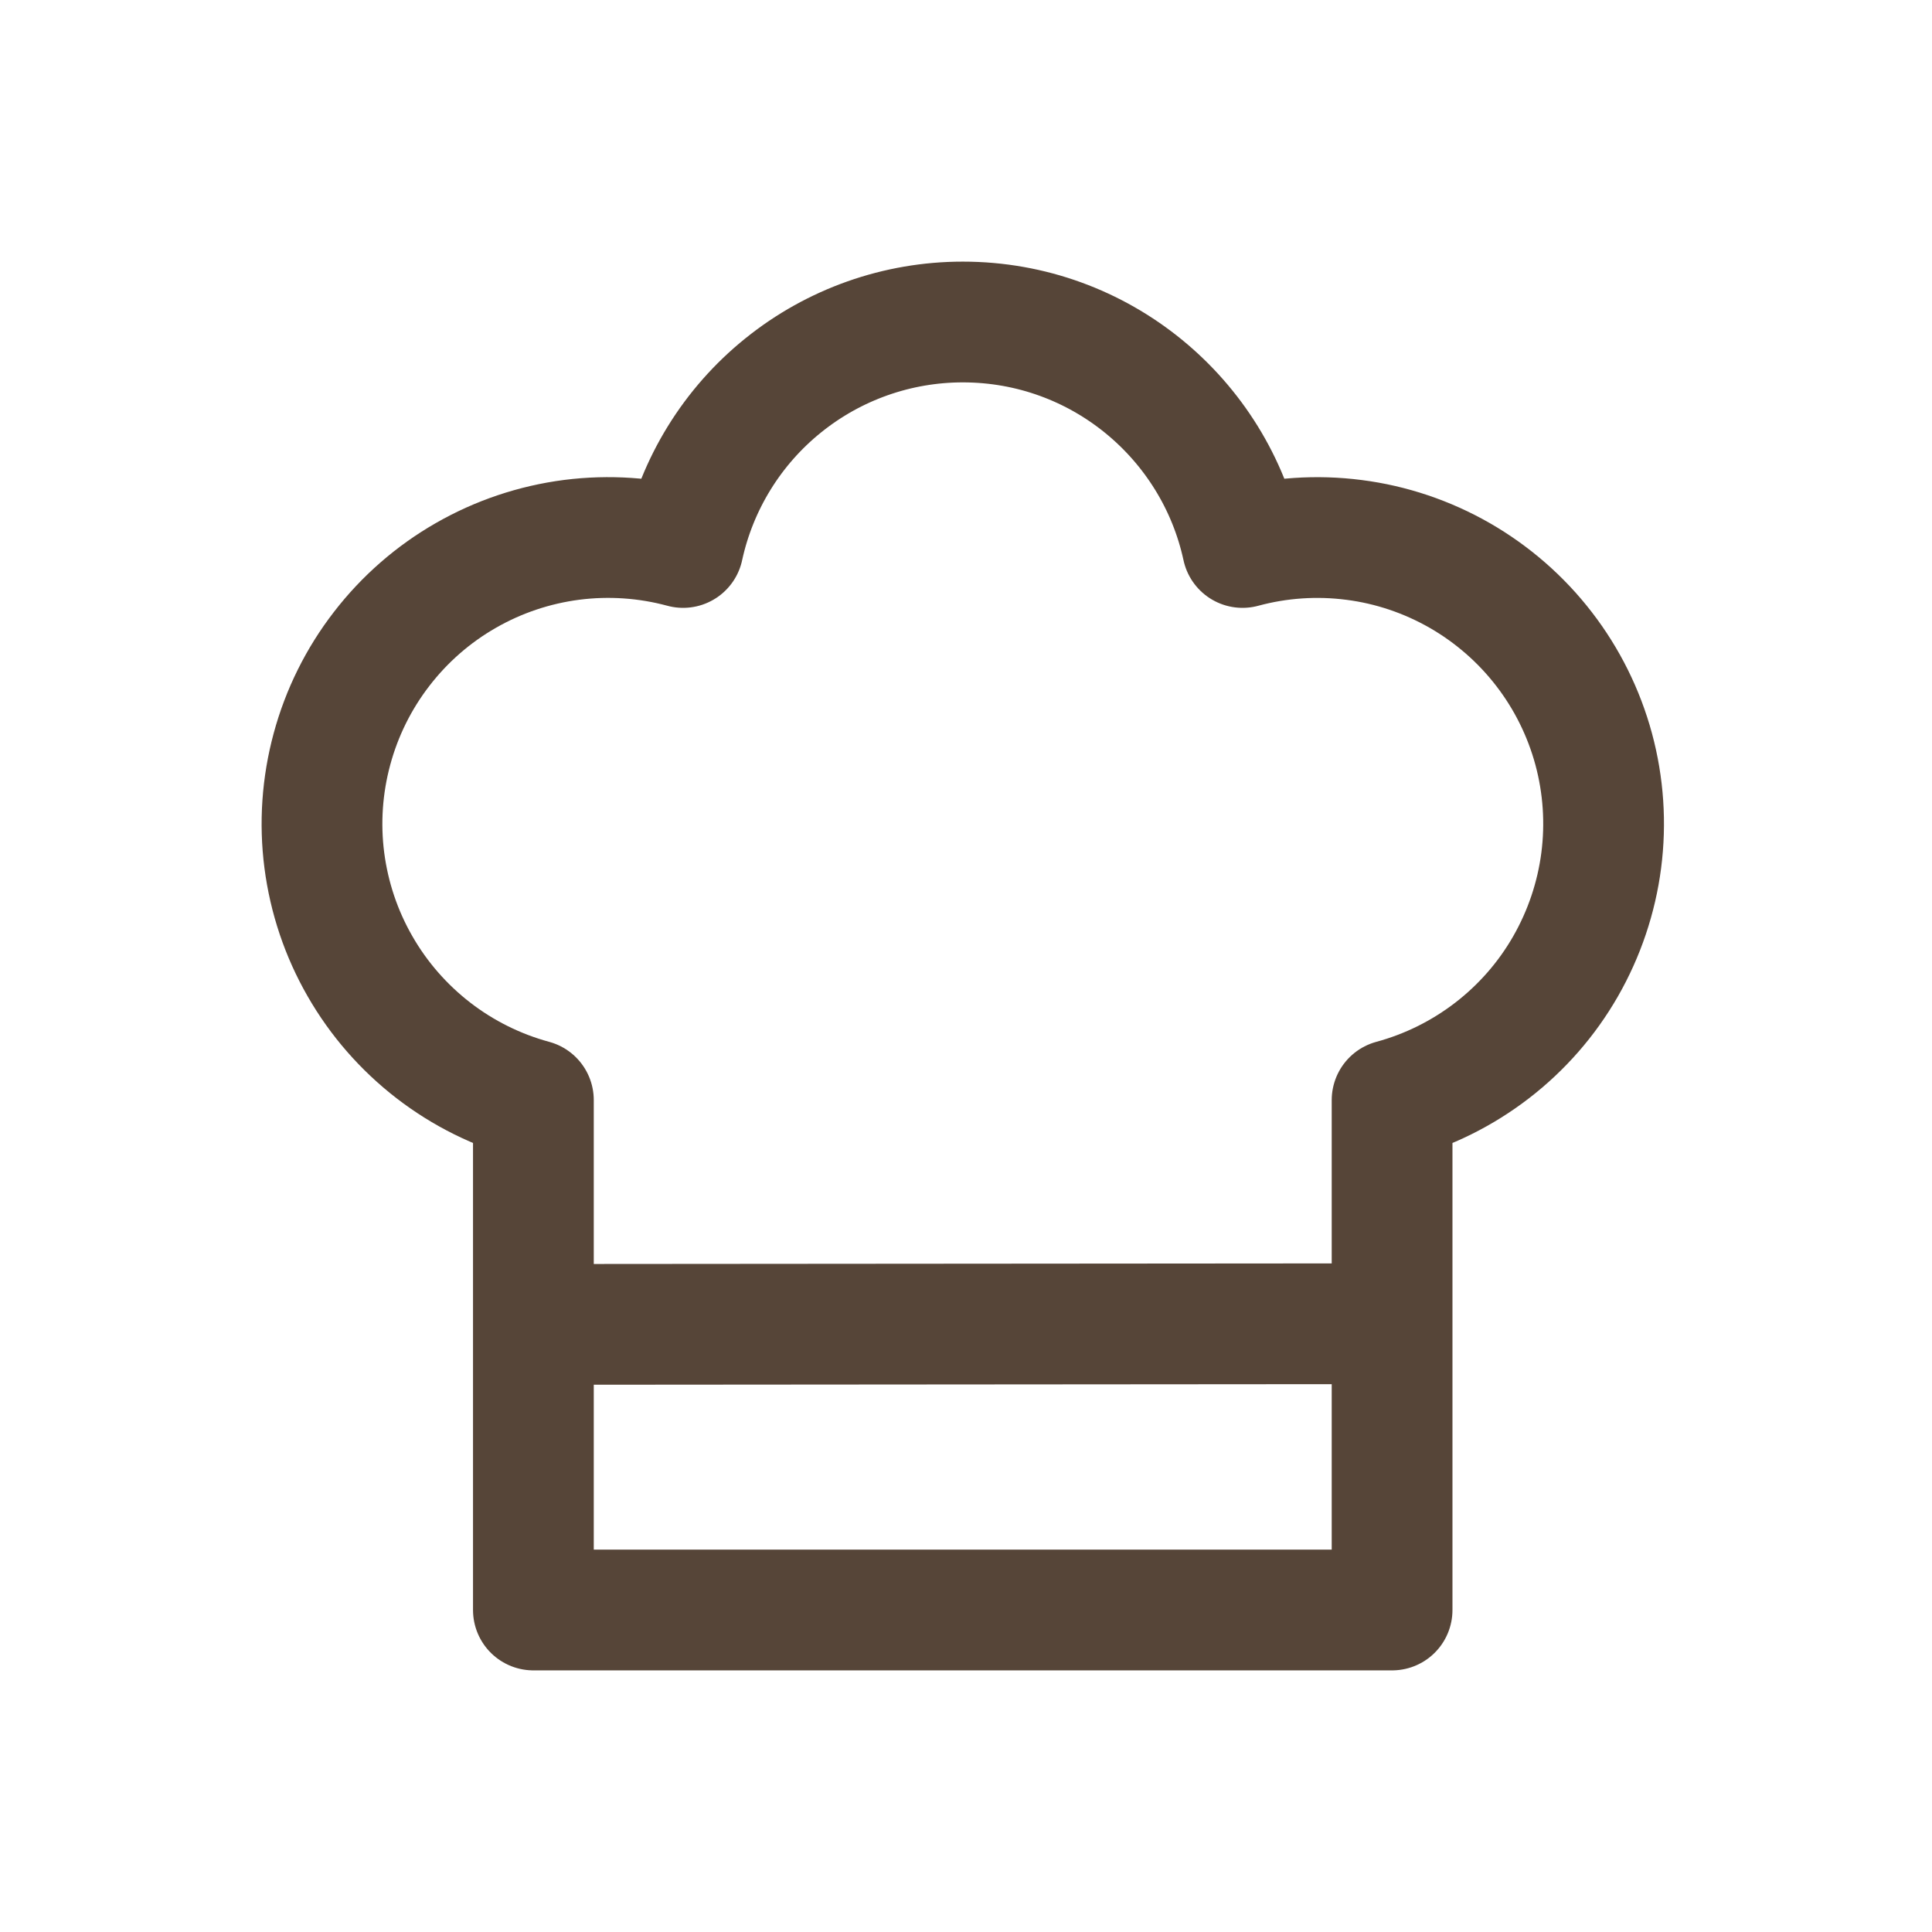 <svg width="24" height="24" viewBox="0 0 24 24" fill="none" xmlns="http://www.w3.org/2000/svg">
<path d="M6.769 16.452L17.293 16.444M11.96 4C13.665 4 15.089 5.2 15.435 6.801C15.886 6.679 16.356 6.647 16.82 6.707C17.283 6.766 17.729 6.917 18.134 7.149C18.539 7.382 18.895 7.692 19.18 8.062C19.465 8.431 19.675 8.854 19.797 9.304C19.919 9.755 19.951 10.226 19.891 10.689C19.831 11.152 19.68 11.599 19.448 12.004C19.216 12.409 18.906 12.764 18.536 13.049C18.166 13.334 17.744 13.544 17.293 13.666V20H6.626V13.666C6.176 13.544 5.753 13.334 5.384 13.049C5.014 12.763 4.704 12.408 4.472 12.003C4.239 11.598 4.089 11.151 4.029 10.688C3.969 10.225 4.002 9.754 4.124 9.304C4.246 8.853 4.455 8.431 4.741 8.061C5.026 7.691 5.381 7.381 5.786 7.149C6.192 6.916 6.638 6.766 7.102 6.706C7.565 6.647 8.035 6.679 8.486 6.801C8.658 6.008 9.097 5.297 9.729 4.788C10.361 4.278 11.148 4 11.96 4Z" stroke="#564538" stroke-width="1.5" stroke-linecap="round" stroke-linejoin="round"/>
</svg>
